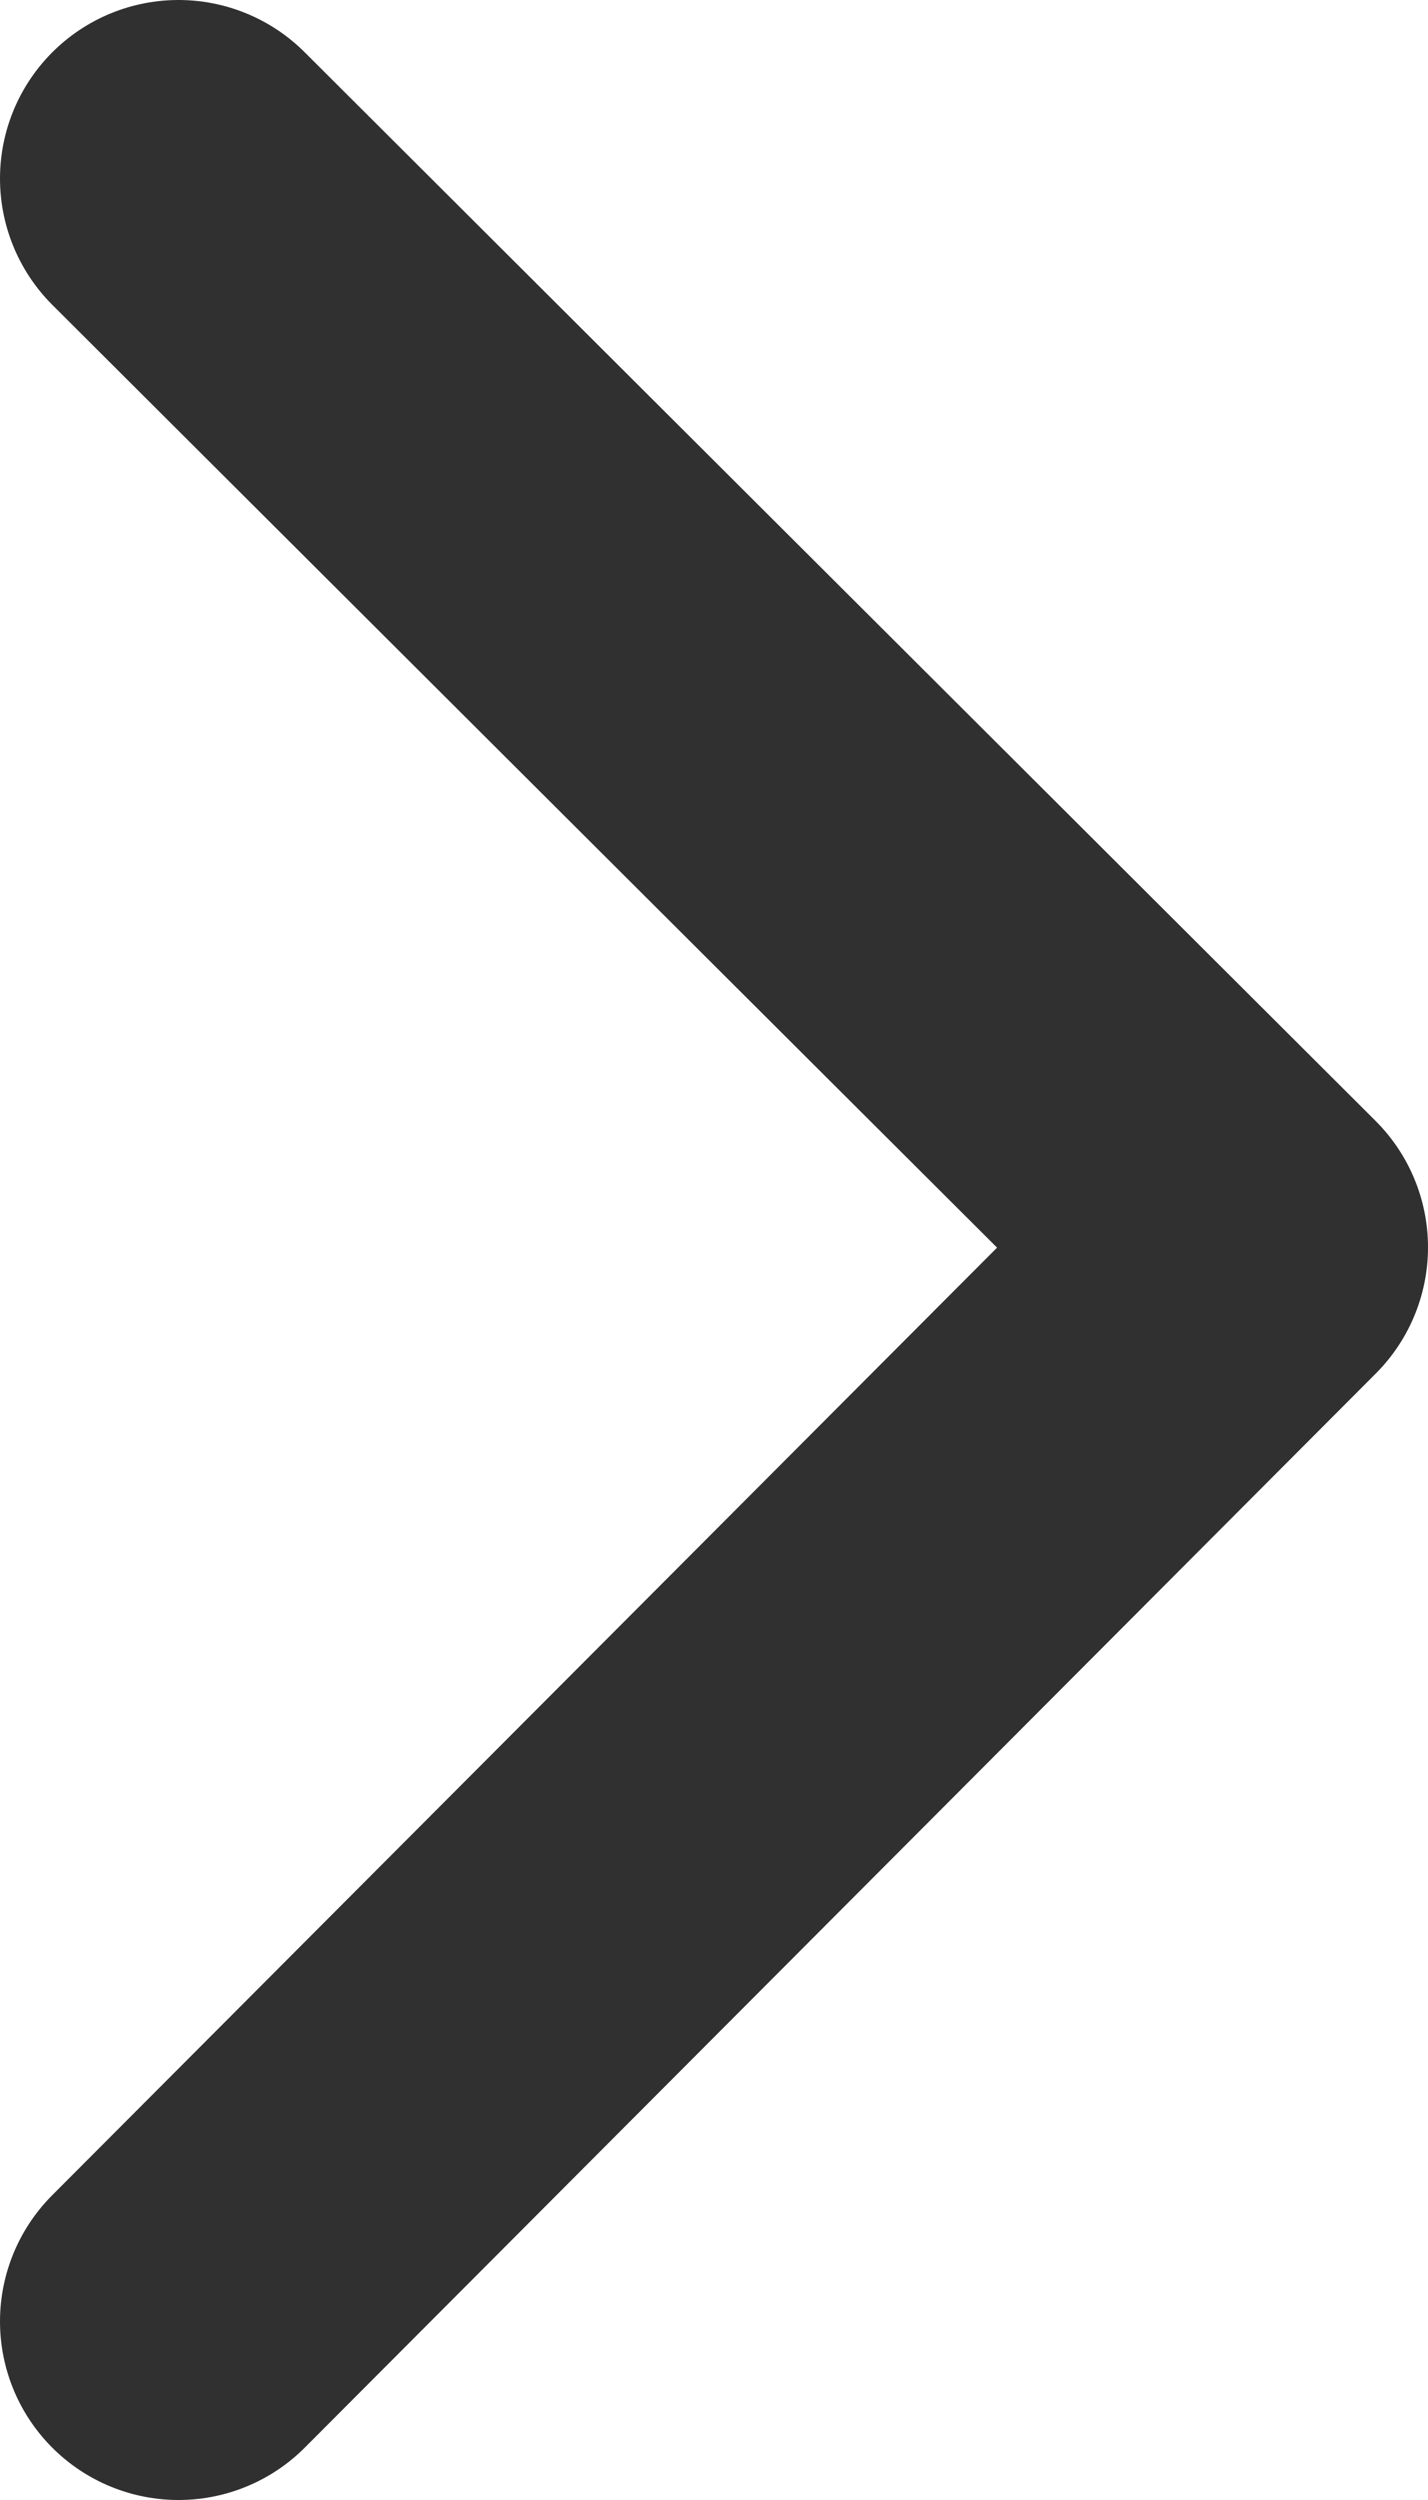 <svg width="8" height="14" viewBox="0 0 8 14" fill="none" xmlns="http://www.w3.org/2000/svg">
<path d="M1 1L7 6.985L1 13" stroke="#303031" stroke-width="2" stroke-linecap="round" stroke-linejoin="round"/>
</svg>
